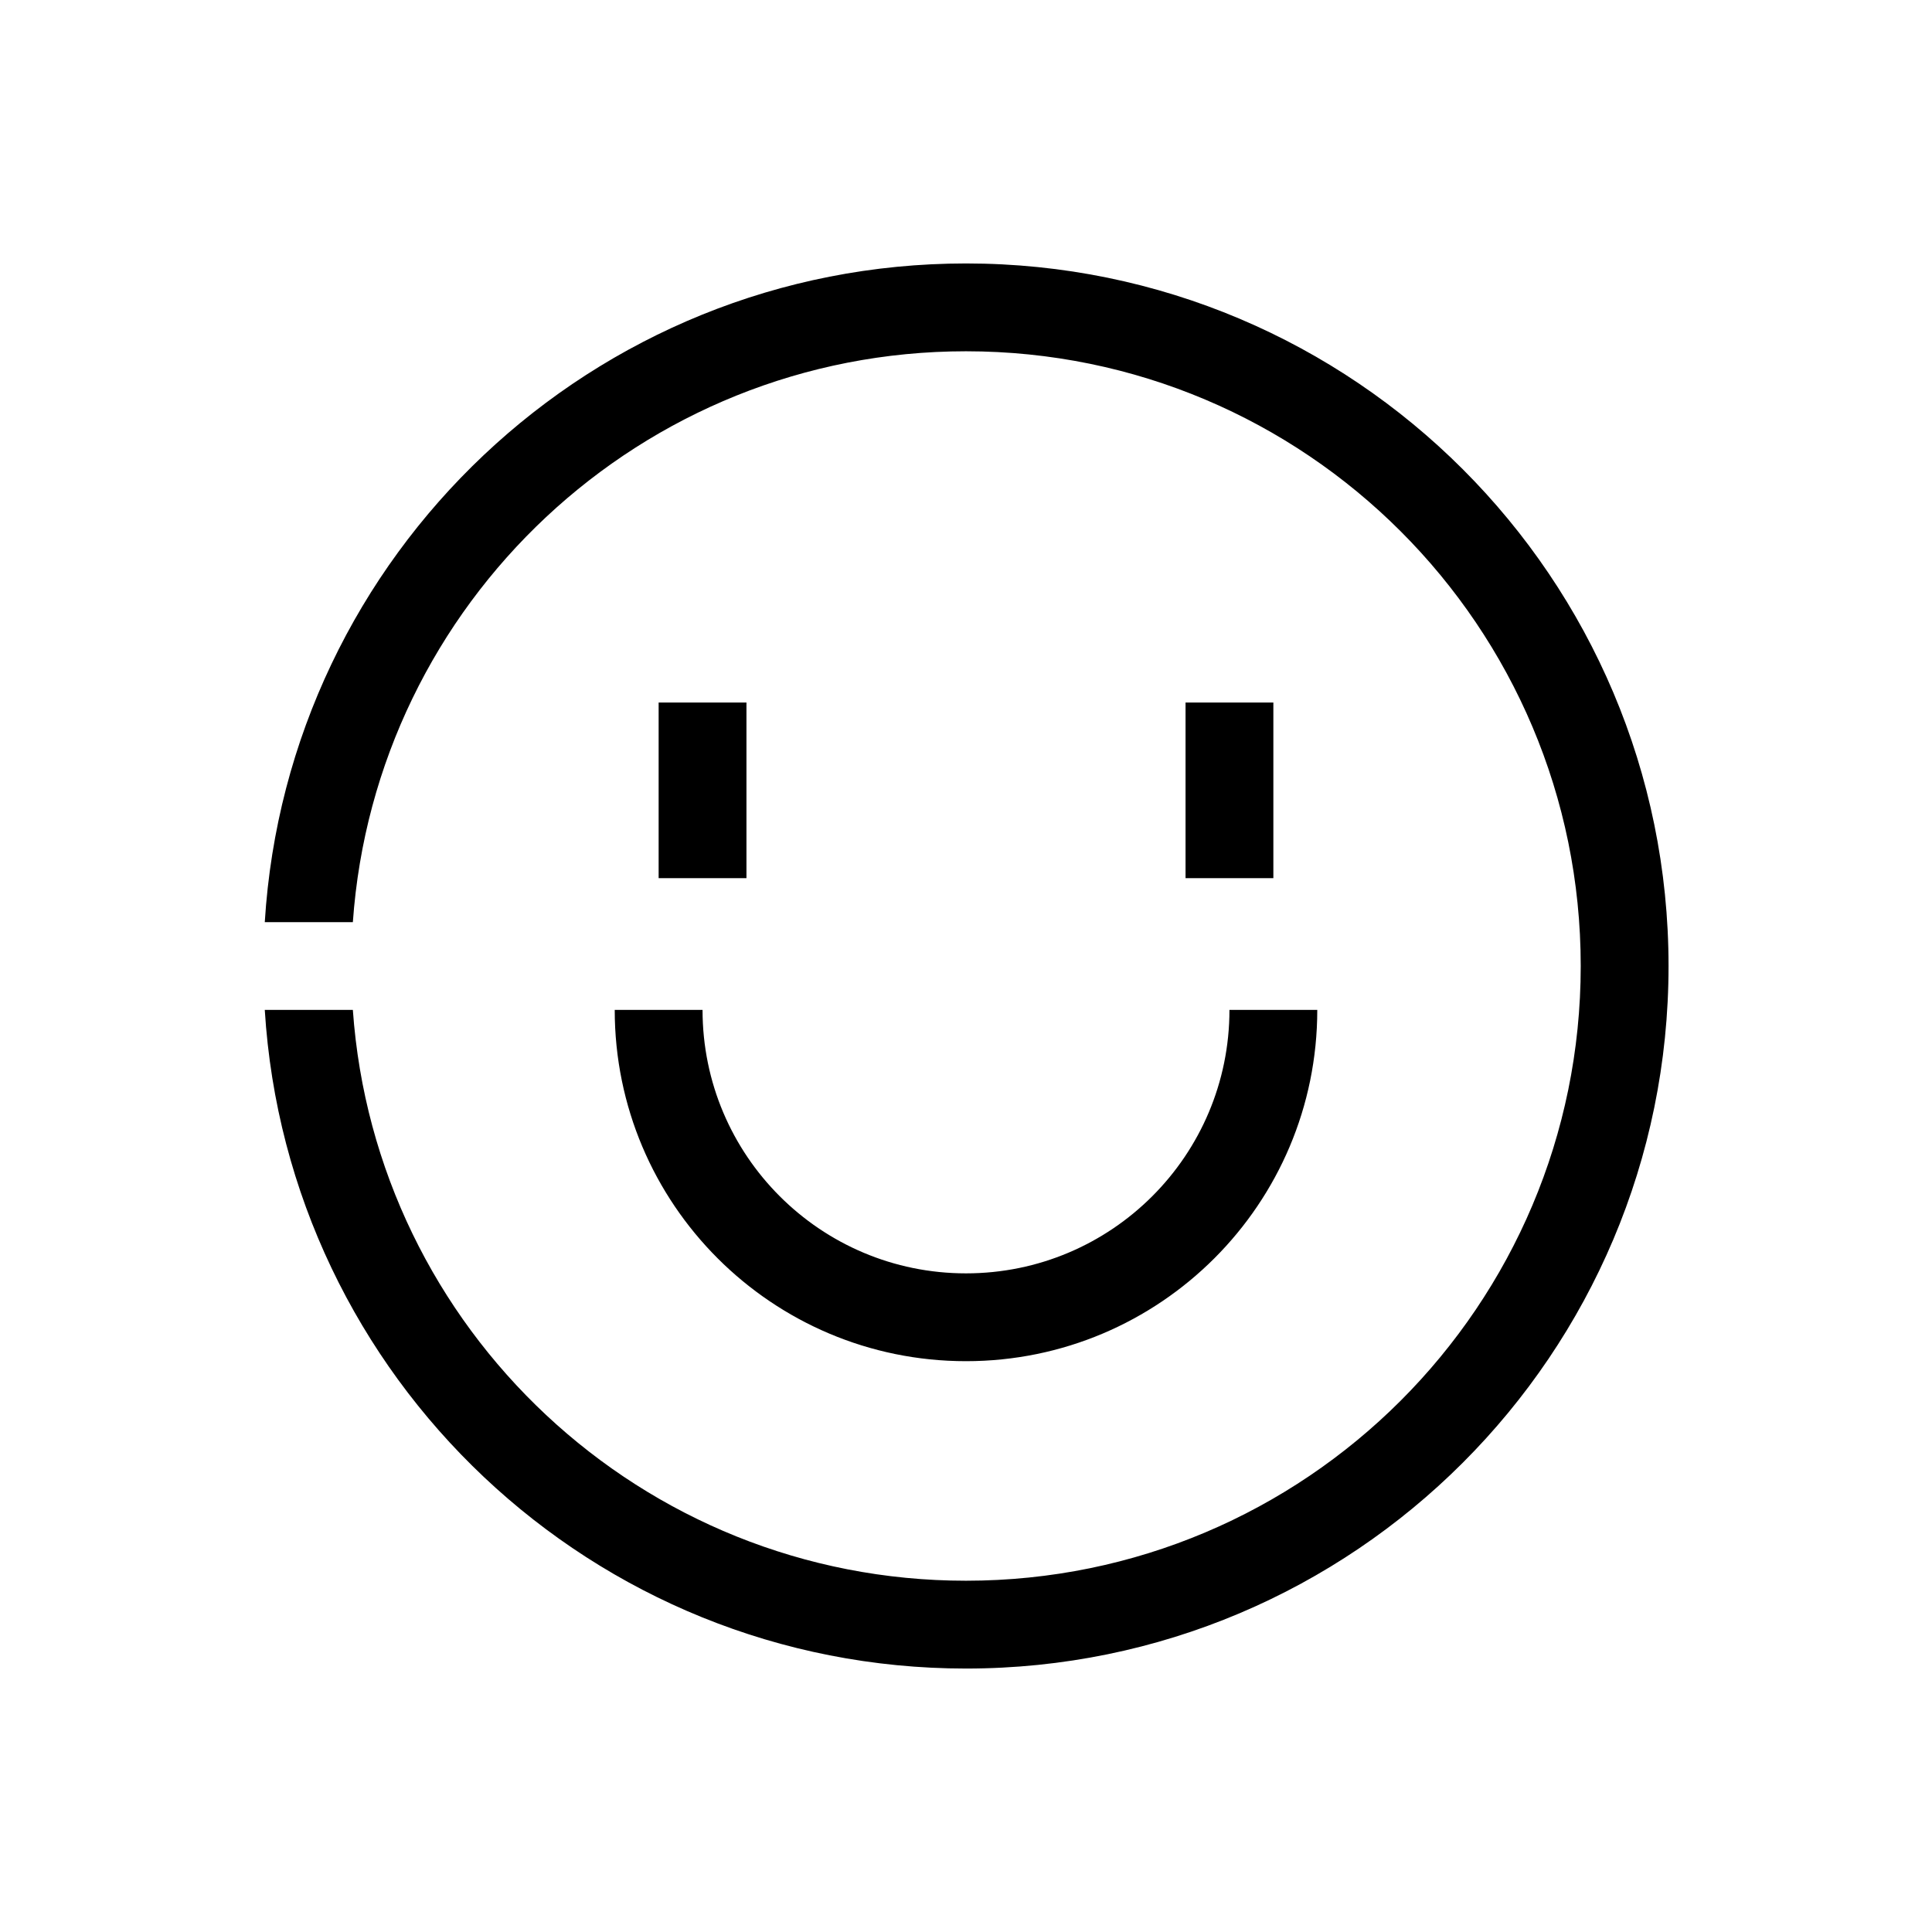 <svg width="22px" height="22px" viewBox="0 0 22 22" version="1.1" xmlns="http://www.w3.org/2000/svg" xmlns:xlink="http://www.w3.org/1999/xlink" class="@@class">
  <title>@@title</title>
  <g class="svg-color">
    <path d="M11,3 C15.418,3 19,6.582 19,11 C19,15.418 15.418,19 11,19 C6.75,19 3.274,15.686 3.015,11.5 L4.018,11.5 C4.274,15.133 7.302,18 11,18 C14.866,18 18,14.866 18,11 C18,7.134 14.866,4 11,4 C7.302,4 4.274,6.868 4.018,10.501 L3.015,10.501 C3.273,6.315 6.749,3 11,3 Z M8,11.5 C8,13.157 9.343,14.5 11,14.5 C12.657,14.5 14,13.157 14,11.5 L14,11.5 L15,11.5 C15,13.709 13.209,15.5 11,15.5 C8.791,15.5 7,13.709 7,11.5 L7,11.5 Z M8.5,8 L8.5,10 L7.5,10 L7.5,8 L8.5,8 Z M14.5,8 L14.5,10 L13.5,10 L13.5,8 L14.5,8 Z"></path>
  </g>
</svg>